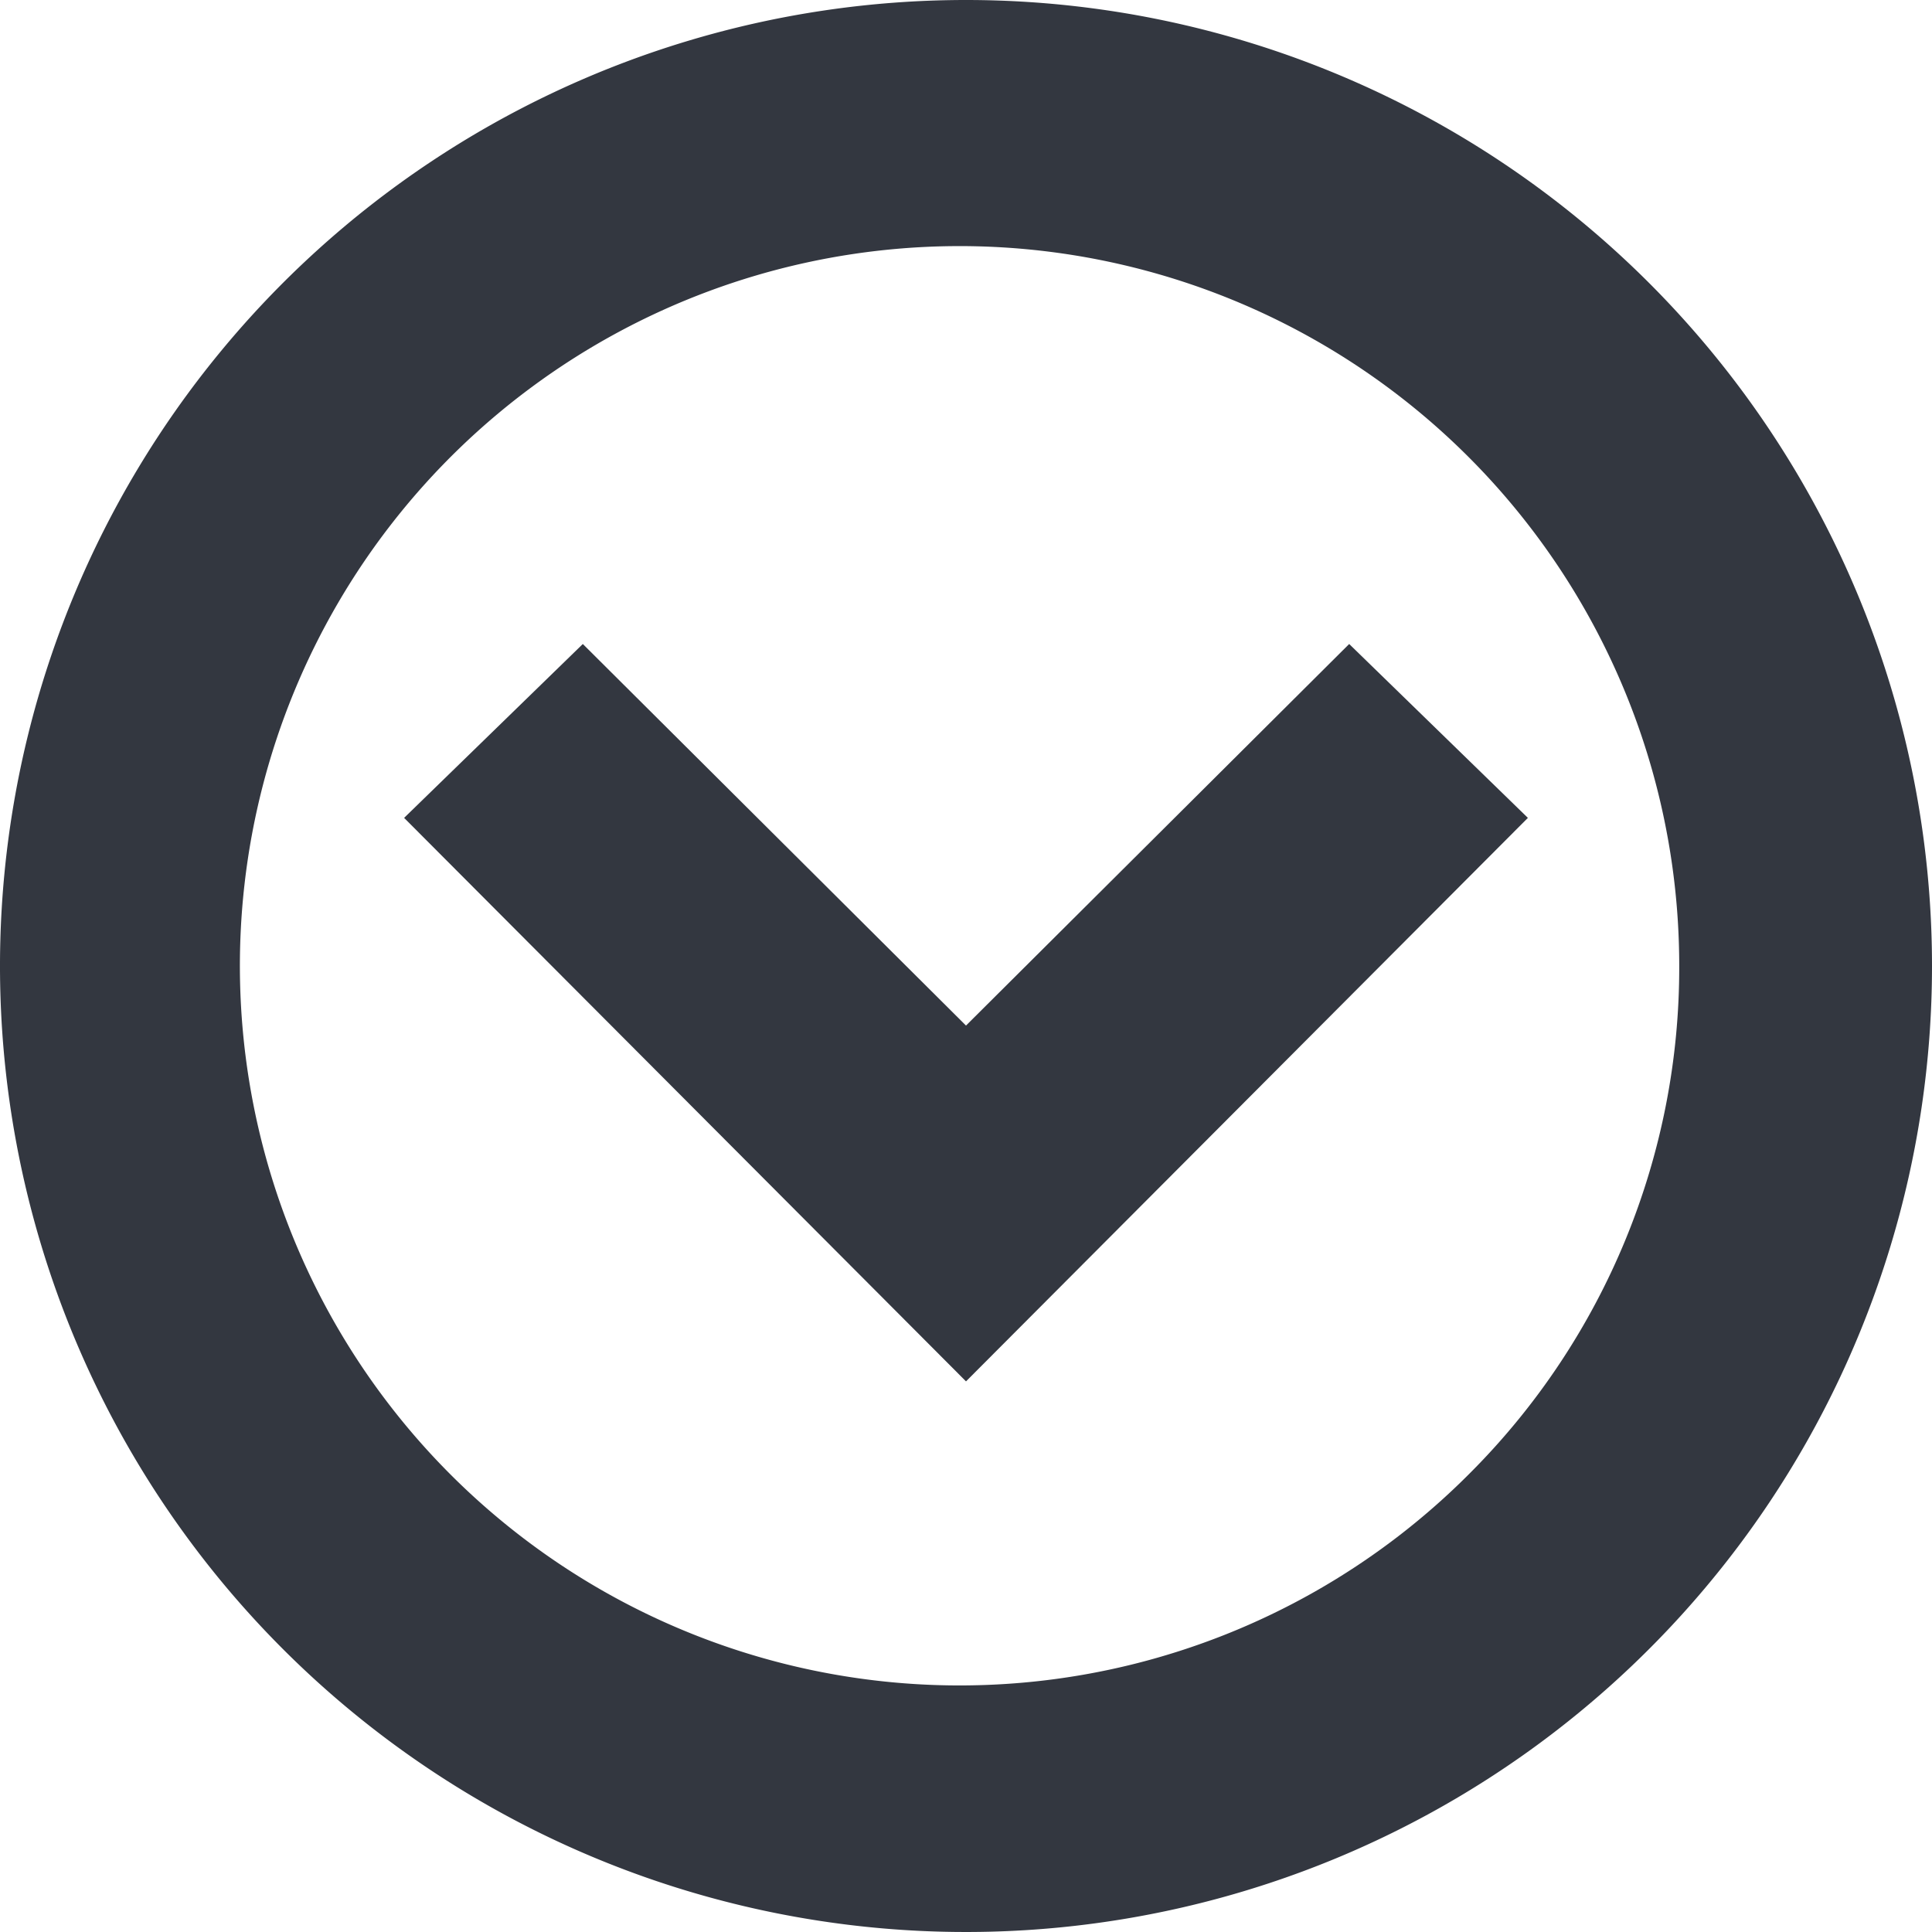 <svg xmlns="http://www.w3.org/2000/svg" viewBox="0 0 12 12"><defs><style>.a{fill:#333740;}</style></defs><title>MOS icons NEW</title><path class="a" d="M8.38,4,6,6.37,3.62,4,2.51,5.08,6,8.58l3.49-3.5Zm0,0L6,6.37,3.62,4,2.51,5.08,6,8.58l3.49-3.5Z"/><path class="a" d="M6,0a6,6,0,1,0,6,6A6,6,0,0,0,6,0ZM9.14,9.14A4.47,4.47,0,1,1,10.43,6,4.44,4.44,0,0,1,9.14,9.14Z"/></svg>